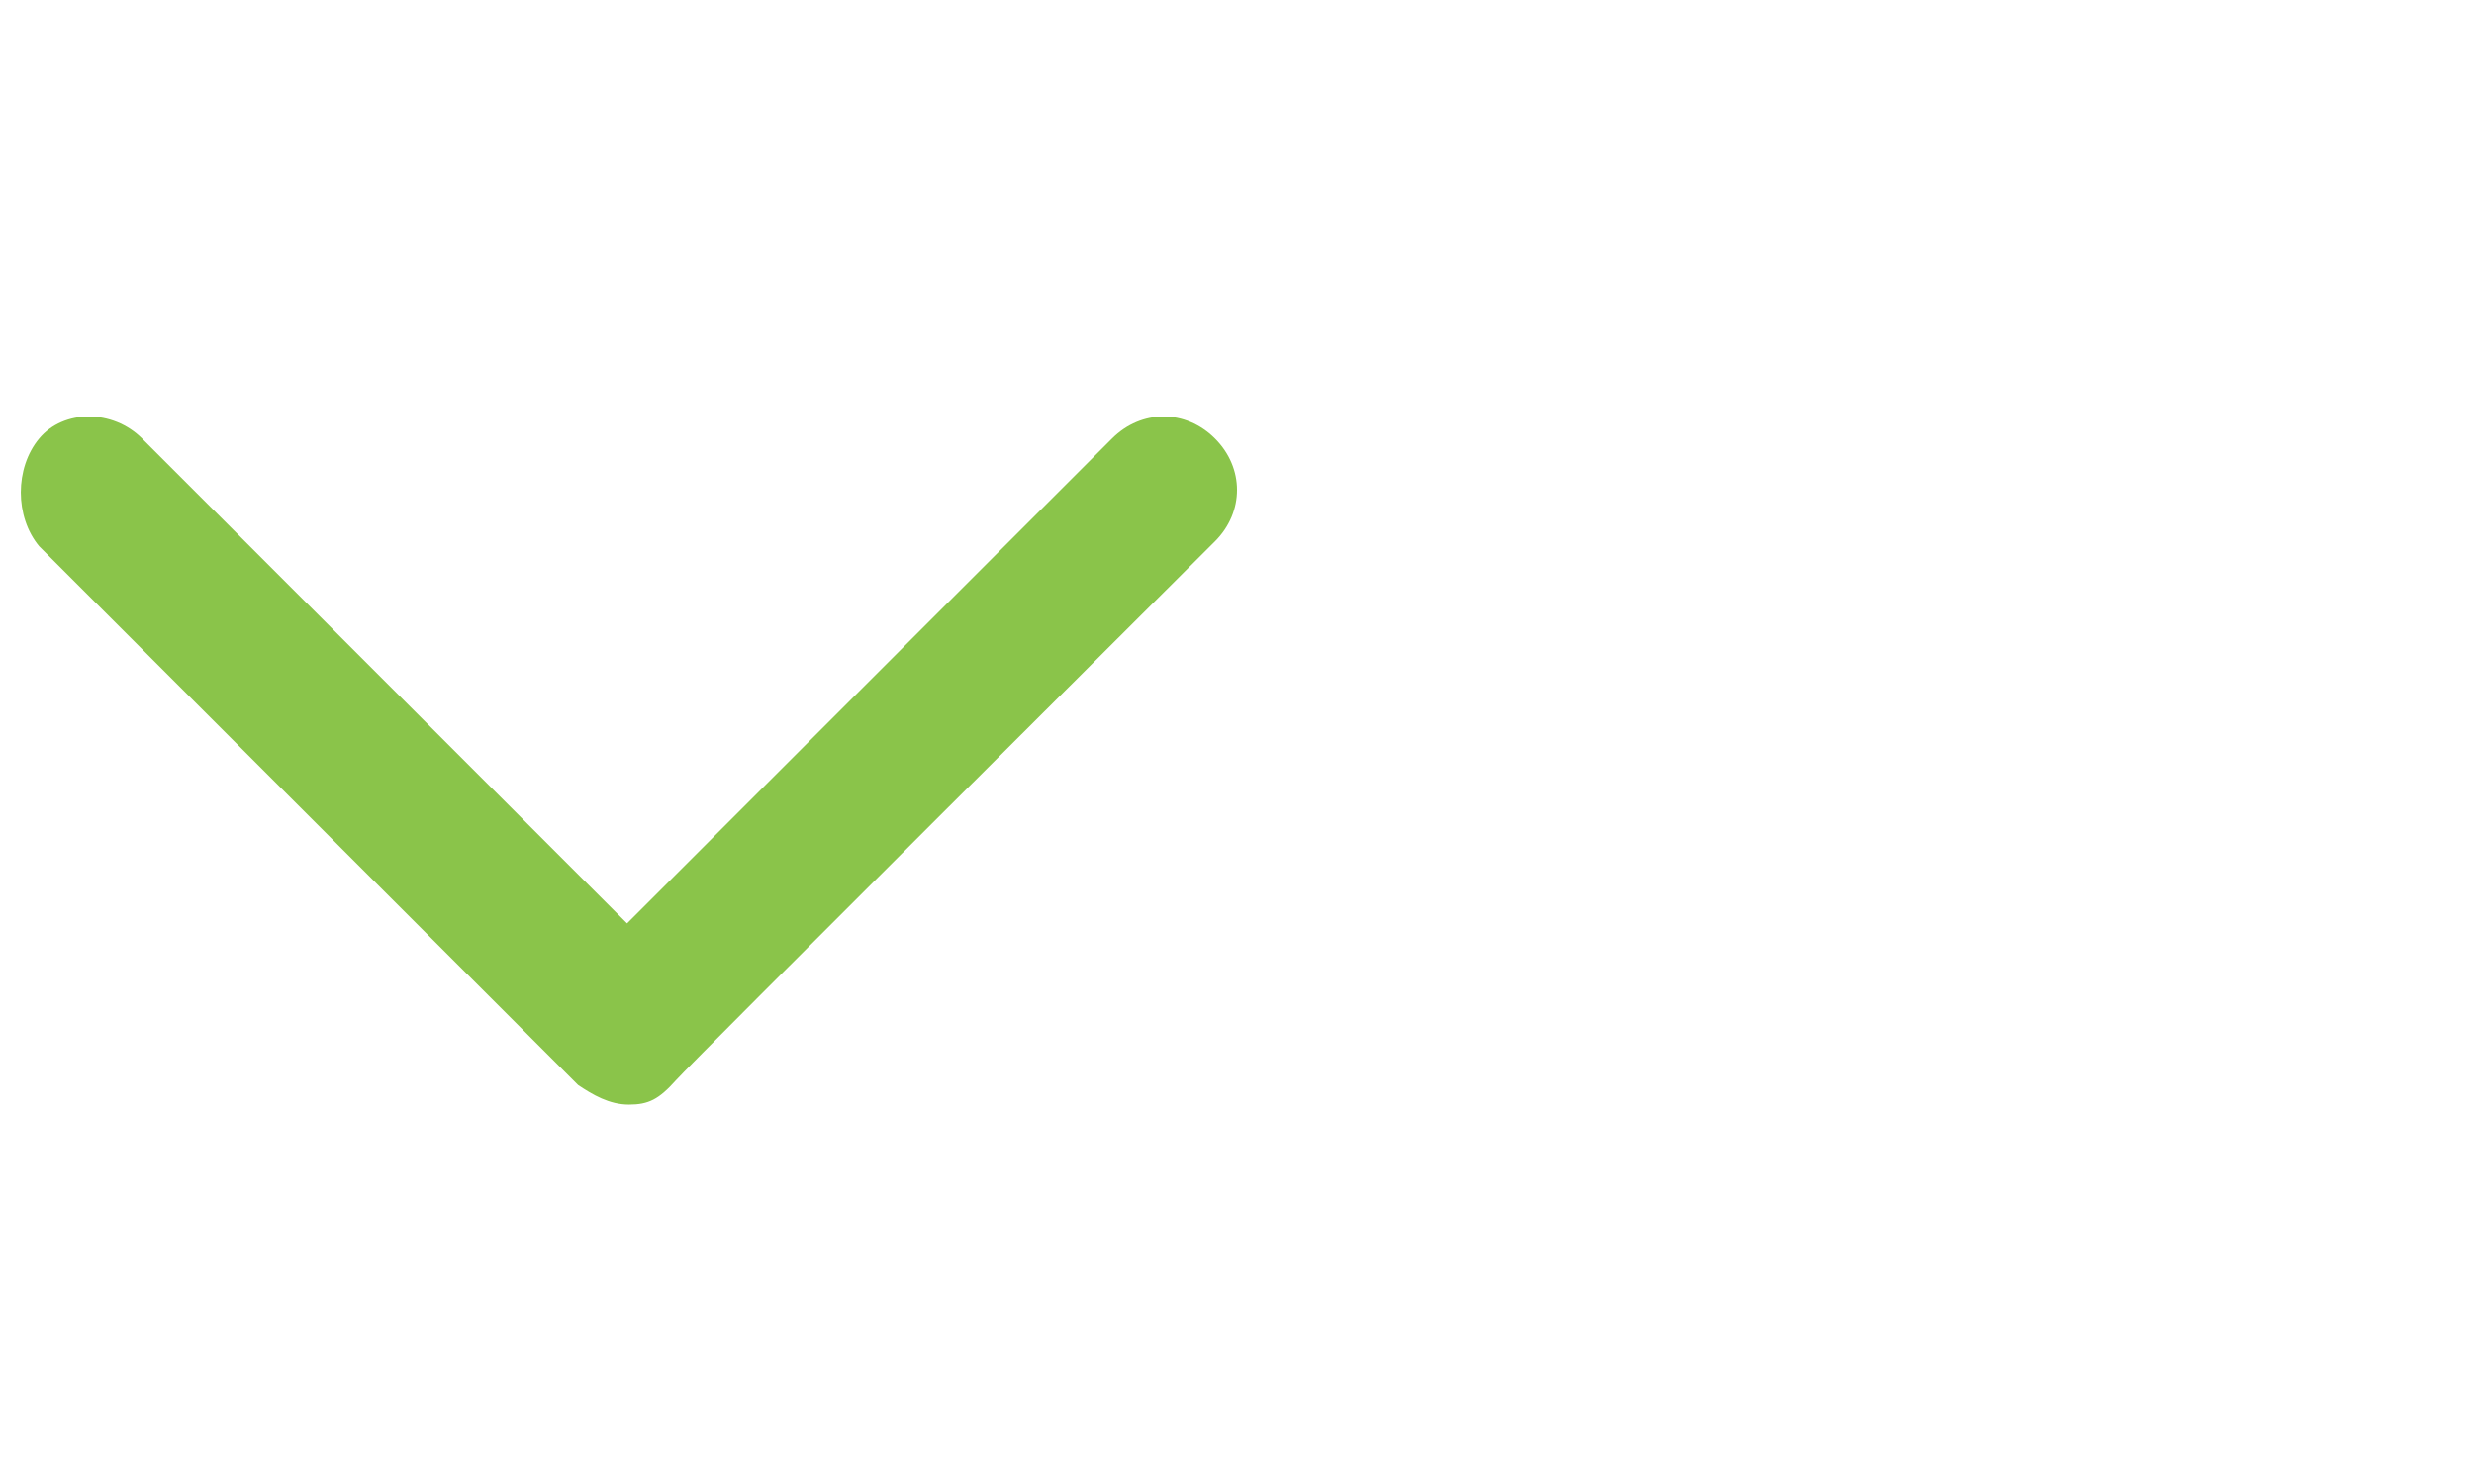 <?xml version="1.0" encoding="UTF-8" standalone="no"?>
<!DOCTYPE svg PUBLIC "-//W3C//DTD SVG 1.1//EN" "http://www.w3.org/Graphics/SVG/1.1/DTD/svg11.dtd">
<svg version="1.1" xmlns="http://www.w3.org/2000/svg" xmlns:xlink="http://www.w3.org/1999/xlink" preserveAspectRatio="xMidYMid meet" viewBox="0 0 800 480" width="800" height="480"><defs><path d="M186.93 350.95C169.5 333.52 30.1 194.12 12.67 176.69C4.75 167.19 4.75 151.35 12.67 141.84C20.59 132.34 36.44 132.34 45.94 141.84C56.4 152.3 108.67 204.57 202.77 298.67C296.87 204.57 349.15 152.3 359.6 141.84C369.11 132.34 383.37 132.34 392.87 141.84C402.38 151.35 402.38 165.6 392.87 175.11C375.45 192.53 224.2 343.11 218.61 349.37C213.03 355.62 209.69 357.29 203.36 357.29C197.02 357.29 191.68 354.12 186.93 350.95Z" id="b3A725eq0x"></path></defs><g><g><g><use xlink:href="#b3A725eq0x" opacity="1" fill="#8ac44a" fill-opacity="1"></use><g><use xlink:href="#b3A725eq0x" opacity="1" fill-opacity="0" stroke="#000000" stroke-width="1" stroke-opacity="0"></use></g></g></g></g></svg>
